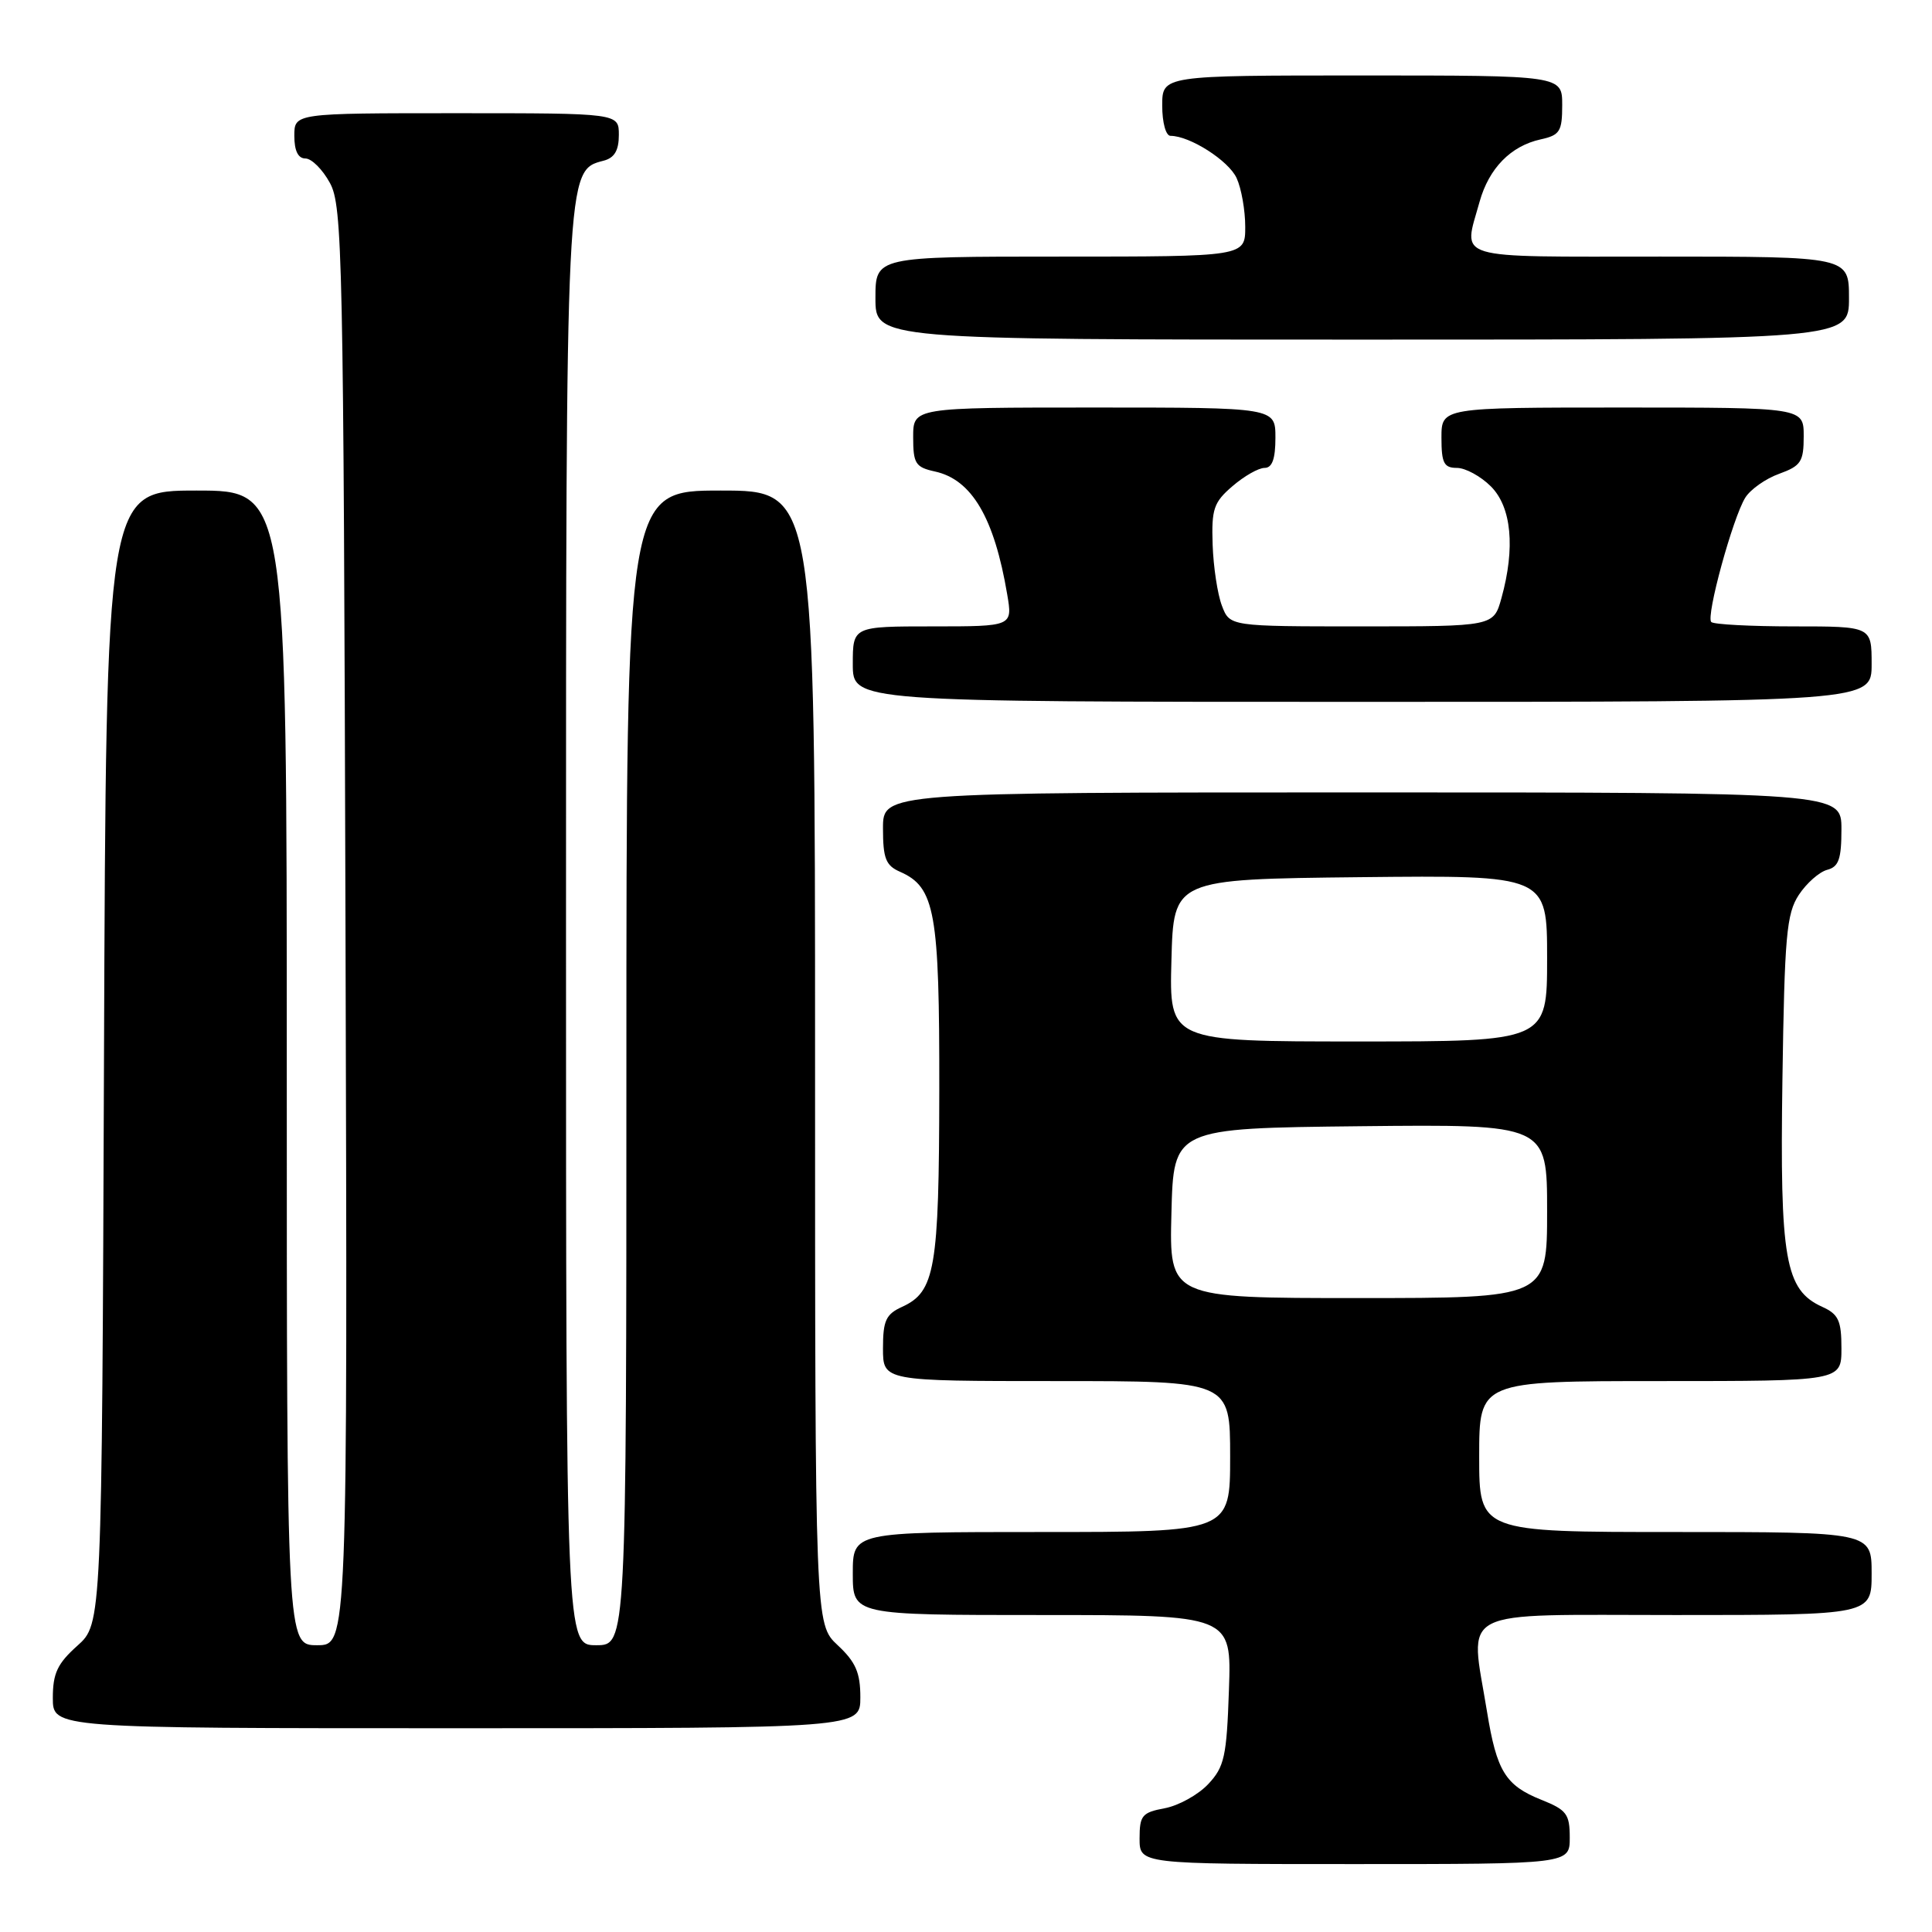 <?xml version="1.0" encoding="UTF-8" standalone="no"?>
<!DOCTYPE svg PUBLIC "-//W3C//DTD SVG 1.1//EN" "http://www.w3.org/Graphics/SVG/1.1/DTD/svg11.dtd" >
<svg xmlns="http://www.w3.org/2000/svg" xmlns:xlink="http://www.w3.org/1999/xlink" version="1.1" viewBox="0 0 256 256">
 <g >
 <path fill="currentColor"
d=" M 208.00 243.49 C 208.00 240.37 207.59 239.82 204.23 238.48 C 199.48 236.58 198.32 234.69 197.04 226.82 C 194.77 212.84 192.50 214.00 222.00 214.00 C 248.00 214.00 248.00 214.00 248.00 208.50 C 248.00 203.00 248.00 203.00 222.00 203.00 C 196.00 203.00 196.00 203.00 196.00 193.00 C 196.00 183.00 196.00 183.00 220.00 183.00 C 244.00 183.00 244.00 183.00 244.00 178.66 C 244.00 174.98 243.61 174.14 241.45 173.16 C 236.53 170.92 235.83 166.90 236.18 143.07 C 236.46 124.00 236.72 121.07 238.35 118.58 C 239.37 117.03 241.06 115.54 242.10 115.26 C 243.64 114.86 244.00 113.84 244.00 109.88 C 244.00 105.00 244.00 105.00 180.50 105.00 C 117.00 105.00 117.00 105.00 117.00 109.76 C 117.00 113.74 117.37 114.69 119.25 115.51 C 123.91 117.56 124.49 120.82 124.46 144.50 C 124.43 168.15 123.91 171.17 119.52 173.17 C 117.39 174.14 117.00 174.99 117.00 178.66 C 117.00 183.00 117.00 183.00 140.00 183.00 C 163.00 183.00 163.00 183.00 163.00 193.00 C 163.00 203.00 163.00 203.00 138.00 203.00 C 113.00 203.00 113.00 203.00 113.00 208.50 C 113.00 214.00 113.00 214.00 138.09 214.00 C 163.19 214.00 163.19 214.00 162.84 223.92 C 162.54 232.77 162.24 234.12 160.09 236.41 C 158.76 237.82 156.18 239.25 154.34 239.60 C 151.33 240.16 151.00 240.56 151.00 243.61 C 151.00 247.00 151.00 247.00 179.50 247.00 C 208.00 247.00 208.00 247.00 208.00 243.49 Z  M 114.00 224.90 C 114.00 221.64 113.39 220.23 111.00 218.00 C 108.00 215.20 108.00 215.20 108.00 140.10 C 108.00 65.00 108.00 65.00 95.50 65.00 C 83.00 65.00 83.00 65.00 83.00 141.50 C 83.00 218.00 83.00 218.00 79.00 218.00 C 75.00 218.00 75.00 218.00 75.00 123.47 C 75.00 21.89 74.96 22.61 79.99 21.29 C 81.42 20.92 82.00 19.93 82.00 17.88 C 82.00 15.00 82.00 15.00 60.50 15.00 C 39.00 15.00 39.00 15.00 39.00 18.00 C 39.00 19.98 39.50 21.00 40.47 21.00 C 41.29 21.00 42.75 22.46 43.72 24.25 C 45.38 27.29 45.52 33.71 45.78 122.75 C 46.06 218.00 46.06 218.00 42.03 218.00 C 38.00 218.00 38.00 218.00 38.00 141.50 C 38.00 65.00 38.00 65.00 26.03 65.00 C 14.06 65.00 14.06 65.00 13.78 140.08 C 13.50 215.16 13.50 215.16 10.25 218.07 C 7.61 220.43 7.00 221.72 7.00 224.99 C 7.00 229.00 7.00 229.00 60.50 229.00 C 114.00 229.00 114.00 229.00 114.00 224.90 Z  M 248.00 88.00 C 248.00 83.00 248.00 83.00 237.67 83.00 C 231.98 83.00 227.07 82.74 226.75 82.42 C 226.02 81.69 229.60 68.61 231.26 65.94 C 231.94 64.85 233.96 63.42 235.75 62.78 C 238.64 61.73 239.00 61.18 239.00 57.80 C 239.00 54.00 239.00 54.00 215.00 54.00 C 191.00 54.00 191.00 54.00 191.00 58.00 C 191.00 61.36 191.33 62.00 193.05 62.00 C 194.17 62.00 196.20 63.10 197.55 64.45 C 200.29 67.19 200.80 72.59 198.95 79.25 C 197.91 83.00 197.91 83.00 180.43 83.00 C 162.95 83.00 162.95 83.00 161.91 80.26 C 161.33 78.75 160.78 75.11 160.68 72.17 C 160.52 67.45 160.82 66.55 163.31 64.42 C 164.85 63.09 166.76 62.00 167.56 62.00 C 168.57 62.00 169.00 60.82 169.00 58.00 C 169.00 54.00 169.00 54.00 145.00 54.00 C 121.00 54.00 121.00 54.00 121.00 57.92 C 121.00 61.43 121.30 61.91 123.90 62.48 C 128.77 63.55 131.75 68.61 133.46 78.76 C 134.18 83.00 134.18 83.00 123.59 83.00 C 113.00 83.00 113.00 83.00 113.00 88.00 C 113.00 93.00 113.00 93.00 180.50 93.00 C 248.00 93.00 248.00 93.00 248.00 88.00 Z  M 245.00 39.50 C 245.00 34.00 245.00 34.00 220.00 34.00 C 192.06 34.00 193.89 34.55 196.05 26.74 C 197.29 22.30 200.18 19.34 204.14 18.47 C 206.69 17.91 207.00 17.42 207.00 13.92 C 207.00 10.00 207.00 10.00 180.50 10.00 C 154.00 10.00 154.00 10.00 154.00 14.00 C 154.00 16.24 154.48 18.00 155.10 18.00 C 157.66 18.00 162.81 21.29 163.86 23.60 C 164.49 24.97 165.00 27.87 165.00 30.05 C 165.00 34.00 165.00 34.00 140.50 34.00 C 116.00 34.00 116.00 34.00 116.00 39.50 C 116.00 45.00 116.00 45.00 180.50 45.00 C 245.00 45.00 245.00 45.00 245.00 39.50 Z  M 155.22 160.75 C 155.50 149.50 155.50 149.50 180.25 149.23 C 205.00 148.97 205.00 148.97 205.00 160.48 C 205.00 172.00 205.00 172.00 179.97 172.00 C 154.93 172.00 154.93 172.00 155.22 160.75 Z  M 155.22 127.25 C 155.50 116.50 155.50 116.50 180.25 116.23 C 205.00 115.97 205.00 115.97 205.00 126.98 C 205.00 138.00 205.00 138.00 179.97 138.00 C 154.93 138.00 154.93 138.00 155.22 127.25 Z "/>
</g>
</svg>